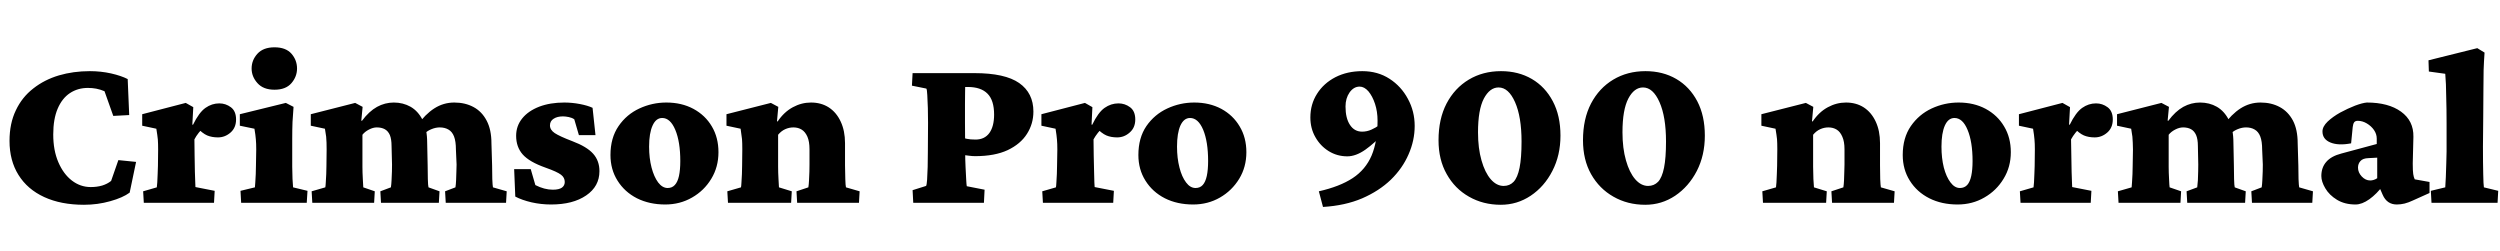 <svg xmlns="http://www.w3.org/2000/svg" xmlns:xlink="http://www.w3.org/1999/xlink" width="265.289" height="26.672"><path fill="black" d="M8.91 21.73L8.91 21.73Q6.47 21.73 4.69 20.91Q2.91 20.09 1.96 18.56Q1.01 17.04 1.01 14.95L1.01 14.95Q1.01 13.10 1.68 11.71Q2.34 10.31 3.53 9.39Q4.71 8.46 6.25 8.00Q7.78 7.55 9.54 7.55L9.54 7.55Q10.69 7.55 11.78 7.79Q12.87 8.04 13.55 8.39L13.55 8.39L13.71 12.21L12.02 12.30L11.09 9.68Q10.64 9.49 10.22 9.41Q9.80 9.33 9.33 9.33L9.33 9.33Q8.25 9.33 7.42 9.88Q6.59 10.43 6.12 11.53Q5.65 12.63 5.65 14.27L5.65 14.27Q5.65 15.96 6.19 17.21Q6.73 18.47 7.63 19.16Q8.53 19.85 9.63 19.85L9.63 19.85Q10.29 19.85 10.84 19.69Q11.39 19.52 11.79 19.20L11.79 19.20L12.56 16.99L14.44 17.18L13.76 20.44Q13.03 20.98 11.70 21.35Q10.36 21.73 8.91 21.73ZM22.71 21.52L15.26 21.52L15.19 20.30L16.64 19.88Q16.66 19.76 16.69 19.35Q16.71 18.94 16.73 18.45Q16.76 17.95 16.76 17.60L16.76 17.60L16.78 15.87Q16.78 15.23 16.75 14.81Q16.71 14.39 16.59 13.66L16.59 13.66L15.09 13.34L15.09 12.12L19.71 10.92L20.51 11.37L20.41 13.22L20.48 13.24Q21.12 11.93 21.80 11.45Q22.48 10.97 23.27 10.97L23.27 10.97Q23.95 10.97 24.50 11.38Q25.05 11.79 25.05 12.68L25.05 12.68Q25.05 13.55 24.47 14.06Q23.88 14.58 23.13 14.58L23.13 14.58Q22.48 14.58 21.98 14.37Q21.49 14.16 20.86 13.50L20.86 13.50L21.70 13.52Q21.35 13.76 21.08 14.10Q20.81 14.44 20.63 14.79L20.63 14.79L20.65 16.48Q20.67 17.48 20.68 18.22Q20.70 18.96 20.72 19.37Q20.74 19.78 20.74 19.85L20.74 19.85L22.78 20.25L22.71 21.52ZM32.55 21.52L25.59 21.52L25.52 20.25L27.05 19.88Q27.07 19.76 27.09 19.36Q27.12 18.96 27.14 18.47Q27.16 17.98 27.16 17.60L27.16 17.60L27.19 15.87Q27.19 15.21 27.15 14.79Q27.12 14.37 27 13.66L27 13.66L25.45 13.34L25.45 12.12L30.33 10.92L31.15 11.34Q31.08 12.14 31.04 12.94Q31.01 13.73 31.01 14.70L31.01 14.70L31.01 17.70Q31.01 18.28 31.04 18.98Q31.08 19.69 31.10 19.88L31.10 19.88L32.63 20.25L32.55 21.52ZM29.13 9.52L29.13 9.52Q27.94 9.52 27.32 8.82Q26.70 8.13 26.70 7.27L26.70 7.27Q26.70 6.38 27.32 5.70Q27.94 5.02 29.13 5.02L29.13 5.02Q30.33 5.02 30.93 5.70Q31.52 6.38 31.52 7.27L31.52 7.27Q31.52 8.13 30.93 8.82Q30.33 9.52 29.13 9.52ZM39.70 21.52L33.14 21.52L33.07 20.30L34.52 19.88Q34.55 19.76 34.57 19.36Q34.59 18.96 34.62 18.47Q34.64 17.98 34.64 17.60L34.64 17.60L34.66 15.87Q34.66 15.45 34.65 15.14Q34.64 14.84 34.61 14.50Q34.57 14.16 34.48 13.66L34.48 13.66L32.98 13.34L32.98 12.12L37.69 10.92L38.48 11.34L38.34 12.80L38.41 12.82Q39.16 11.81 40.01 11.34Q40.85 10.88 41.79 10.88L41.79 10.88Q42.77 10.88 43.57 11.33Q44.37 11.79 44.85 12.74Q45.33 13.69 45.33 15.14L45.33 15.14L45.38 17.55Q45.38 18.28 45.40 19.00Q45.42 19.71 45.47 19.88L45.47 19.88L46.64 20.30L46.57 21.52L40.43 21.52L40.36 20.30L41.48 19.88Q41.53 19.57 41.55 19.13Q41.58 18.68 41.59 18.21Q41.60 17.74 41.60 17.46L41.60 17.46L41.55 15.49Q41.55 14.77 41.37 14.33Q41.18 13.90 40.83 13.71Q40.48 13.52 39.98 13.52L39.98 13.52Q39.59 13.52 39.15 13.75Q38.72 13.97 38.46 14.30L38.46 14.30L38.46 17.70Q38.46 18.28 38.50 18.98Q38.53 19.69 38.55 19.88L38.55 19.88L39.77 20.30L39.70 21.52ZM53.70 21.52L47.30 21.52L47.23 20.30L48.33 19.88Q48.38 19.57 48.40 19.11Q48.42 18.66 48.43 18.19Q48.45 17.72 48.45 17.46L48.45 17.46L48.38 15.87Q48.38 15 48.18 14.48Q47.98 13.97 47.59 13.75Q47.20 13.52 46.66 13.52L46.66 13.52Q46.24 13.52 45.80 13.70Q45.35 13.88 45.12 14.13L45.12 14.13L44.25 13.34Q45.12 12.12 46.09 11.50Q47.06 10.88 48.21 10.88L48.21 10.88Q49.36 10.88 50.25 11.36Q51.14 11.84 51.64 12.80Q52.15 13.76 52.15 15.21L52.15 15.21L52.22 17.55Q52.22 18.28 52.24 19.00Q52.27 19.71 52.31 19.88L52.31 19.88L53.77 20.30L53.70 21.52ZM58.48 21.70L58.48 21.70Q57.42 21.70 56.40 21.47Q55.38 21.23 54.68 20.86L54.68 20.86L54.56 17.95L56.32 17.95L56.81 19.64Q57.77 20.13 58.66 20.13L58.66 20.13Q59.32 20.13 59.63 19.91Q59.93 19.69 59.93 19.31L59.93 19.31Q59.93 18.84 59.53 18.54Q59.13 18.23 57.89 17.79L57.89 17.79Q56.16 17.18 55.46 16.38Q54.77 15.59 54.77 14.41L54.77 14.41Q54.77 13.36 55.42 12.56Q56.06 11.77 57.22 11.32Q58.38 10.88 59.88 10.88L59.88 10.88Q60.70 10.88 61.54 11.04Q62.37 11.20 62.88 11.44L62.88 11.44L63.19 14.34L61.43 14.34L60.94 12.66Q60.70 12.49 60.35 12.42Q60 12.35 59.74 12.35L59.74 12.35Q59.13 12.35 58.75 12.60Q58.36 12.84 58.36 13.31L58.36 13.31Q58.36 13.78 58.86 14.12Q59.37 14.46 60.73 14.98L60.73 14.98Q62.27 15.56 62.94 16.31Q63.61 17.06 63.61 18.16L63.61 18.16Q63.61 19.78 62.20 20.74Q60.80 21.70 58.48 21.70ZM70.59 21.70L70.59 21.70Q68.91 21.70 67.59 21.04Q66.28 20.37 65.53 19.17Q64.78 17.98 64.78 16.45L64.78 16.45Q64.78 14.63 65.64 13.38Q66.49 12.14 67.85 11.51Q69.21 10.88 70.71 10.88L70.71 10.88Q72.33 10.88 73.58 11.55Q74.84 12.23 75.54 13.42Q76.24 14.60 76.24 16.15L76.24 16.15Q76.24 17.72 75.48 18.97Q74.72 20.23 73.44 20.96Q72.16 21.70 70.59 21.70ZM70.85 19.95L70.85 19.95Q71.32 19.95 71.61 19.63Q71.91 19.31 72.05 18.67Q72.19 18.02 72.19 17.09L72.19 17.09Q72.19 15.05 71.66 13.78Q71.13 12.52 70.27 12.52L70.27 12.52Q69.61 12.52 69.25 13.32Q68.88 14.13 68.88 15.56L68.88 15.56Q68.88 16.78 69.14 17.78Q69.40 18.77 69.84 19.36Q70.29 19.95 70.85 19.95ZM83.95 21.52L77.25 21.52L77.18 20.30L78.63 19.88Q78.66 19.76 78.68 19.36Q78.70 18.96 78.73 18.47Q78.75 17.98 78.75 17.60L78.75 17.60L78.77 15.84Q78.77 15.16 78.74 14.77Q78.70 14.37 78.59 13.66L78.59 13.66L77.09 13.34L77.09 12.12L81.80 10.92L82.59 11.34L82.45 12.87L82.52 12.89Q83.20 11.88 84.13 11.38Q85.05 10.88 86.06 10.88L86.06 10.88Q87.14 10.88 87.95 11.40Q88.76 11.93 89.21 12.90Q89.67 13.88 89.67 15.19L89.67 15.19L89.67 17.55Q89.67 18.30 89.70 19.00Q89.72 19.69 89.77 19.88L89.77 19.88L91.22 20.30L91.15 21.52L84.59 21.52L84.52 20.30L85.78 19.88Q85.83 19.57 85.85 19.13Q85.88 18.68 85.89 18.21Q85.90 17.74 85.90 17.46L85.90 17.46L85.90 15.84Q85.90 15.02 85.68 14.51Q85.45 13.99 85.08 13.76Q84.70 13.52 84.19 13.52L84.19 13.52Q83.74 13.52 83.32 13.71Q82.90 13.90 82.57 14.30L82.57 14.30L82.57 17.70Q82.57 18.30 82.61 19.00Q82.64 19.69 82.66 19.88L82.66 19.88L84.02 20.30L83.95 21.52ZM104.41 21.52L96.91 21.52L96.84 20.18L98.27 19.73Q98.34 19.64 98.38 19.08Q98.41 18.52 98.44 17.72Q98.46 16.92 98.46 16.15L98.46 16.15L98.48 13.03Q98.48 12.28 98.46 11.48Q98.44 10.69 98.40 10.09Q98.37 9.49 98.30 9.40L98.30 9.40L96.77 9.09L96.84 7.76L103.41 7.76Q106.64 7.76 108.15 8.81Q109.66 9.87 109.66 11.84L109.66 11.84Q109.66 13.13 108.98 14.20Q108.30 15.28 106.93 15.93Q105.56 16.57 103.48 16.57L103.48 16.57Q103.17 16.57 102.80 16.52Q102.42 16.48 102.09 16.41L102.09 16.41L102.09 14.58Q102.21 14.65 102.59 14.73Q102.96 14.81 103.52 14.81L103.52 14.81Q104.48 14.81 104.99 14.11Q105.49 13.41 105.49 12.16L105.49 12.16Q105.49 10.64 104.79 9.94Q104.09 9.23 102.70 9.23L102.70 9.23L102.42 9.23Q102.42 9.45 102.41 9.86Q102.40 10.27 102.40 11.03Q102.40 11.79 102.40 13.03L102.40 13.03L102.42 16.15Q102.42 16.92 102.46 17.72Q102.49 18.52 102.53 19.08Q102.56 19.64 102.59 19.76L102.59 19.76L104.48 20.13L104.41 21.52ZM118.13 21.52L110.67 21.52L110.60 20.30L112.05 19.88Q112.08 19.76 112.10 19.35Q112.13 18.94 112.15 18.45Q112.17 17.95 112.17 17.60L112.17 17.60L112.20 15.87Q112.20 15.23 112.16 14.81Q112.13 14.39 112.01 13.66L112.01 13.66L110.51 13.34L110.51 12.12L115.13 10.92L115.92 11.37L115.83 13.22L115.90 13.24Q116.53 11.93 117.21 11.45Q117.89 10.97 118.69 10.97L118.69 10.97Q119.37 10.97 119.92 11.38Q120.47 11.79 120.47 12.68L120.47 12.68Q120.47 13.55 119.88 14.06Q119.30 14.58 118.55 14.58L118.55 14.58Q117.89 14.58 117.40 14.37Q116.91 14.16 116.27 13.50L116.27 13.50L117.12 13.52Q116.77 13.76 116.50 14.10Q116.23 14.44 116.04 14.79L116.04 14.79L116.06 16.48Q116.09 17.48 116.10 18.22Q116.11 18.96 116.13 19.37Q116.16 19.78 116.16 19.85L116.16 19.85L118.20 20.25L118.13 21.52ZM126.61 21.70L126.61 21.70Q124.92 21.70 123.61 21.04Q122.30 20.37 121.55 19.17Q120.80 17.98 120.80 16.45L120.80 16.45Q120.80 14.63 121.65 13.38Q122.51 12.14 123.87 11.51Q125.23 10.88 126.73 10.88L126.73 10.88Q128.34 10.88 129.60 11.55Q130.85 12.23 131.55 13.42Q132.26 14.60 132.26 16.15L132.26 16.15Q132.26 17.72 131.50 18.97Q130.73 20.23 129.46 20.96Q128.18 21.70 126.61 21.70ZM126.87 19.95L126.87 19.95Q127.34 19.95 127.63 19.63Q127.92 19.31 128.06 18.67Q128.20 18.02 128.20 17.09L128.20 17.09Q128.20 15.05 127.68 13.78Q127.15 12.52 126.28 12.52L126.28 12.52Q125.63 12.52 125.26 13.32Q124.90 14.13 124.90 15.56L124.90 15.56Q124.90 16.78 125.16 17.78Q125.41 18.77 125.86 19.36Q126.30 19.95 126.87 19.95ZM146.84 12.87L146.79 14.16Q145.90 15.16 144.89 15.88Q143.88 16.59 142.97 16.59L142.97 16.59Q141.89 16.59 141 16.04Q140.11 15.49 139.58 14.55Q139.05 13.62 139.05 12.47L139.05 12.47Q139.05 11.06 139.76 9.95Q140.46 8.84 141.71 8.19Q142.97 7.55 144.56 7.55L144.56 7.55Q146.20 7.55 147.45 8.36Q148.69 9.16 149.40 10.49Q150.12 11.81 150.12 13.36L150.12 13.36Q150.12 14.91 149.47 16.38Q148.83 17.86 147.59 19.07Q146.34 20.27 144.54 21.05Q142.73 21.82 140.39 21.96L140.39 21.96L139.95 20.30Q142.17 19.80 143.54 18.90Q144.91 18 145.55 16.50Q146.18 15 146.18 12.80L146.18 12.80Q146.18 11.84 145.91 11.02Q145.64 10.20 145.21 9.69Q144.77 9.19 144.28 9.19L144.28 9.19Q143.65 9.19 143.21 9.81Q142.78 10.43 142.78 11.30L142.78 11.30Q142.78 12.54 143.25 13.25Q143.72 13.97 144.54 13.97L144.54 13.97Q145.05 13.97 145.52 13.76Q145.99 13.55 146.34 13.29Q146.70 13.03 146.84 12.87L146.84 12.87ZM159.26 21.73L159.26 21.73Q157.38 21.73 155.88 20.87Q154.38 20.02 153.52 18.48Q152.65 16.95 152.65 14.88L152.65 14.88Q152.65 12.63 153.50 10.99Q154.36 9.35 155.86 8.45Q157.36 7.55 159.28 7.55L159.28 7.55Q161.13 7.55 162.55 8.38Q163.97 9.21 164.78 10.75Q165.59 12.28 165.59 14.39L165.59 14.39Q165.59 16.48 164.73 18.14Q163.88 19.80 162.43 20.77Q160.99 21.73 159.26 21.73ZM159.56 19.73L159.56 19.73Q160.20 19.73 160.62 19.29Q161.04 18.84 161.25 17.80Q161.46 16.76 161.46 15.02L161.46 15.02Q161.46 12.40 160.77 10.84Q160.08 9.28 159.02 9.28L159.02 9.28Q158.09 9.28 157.46 10.46Q156.84 11.65 156.84 14.04L156.84 14.04Q156.84 15.73 157.21 17.02Q157.57 18.30 158.19 19.02Q158.81 19.73 159.56 19.73ZM174.59 21.73L174.59 21.73Q172.71 21.73 171.21 20.87Q169.71 20.02 168.84 18.48Q167.98 16.95 167.98 14.88L167.98 14.88Q167.98 12.63 168.83 10.99Q169.69 9.35 171.19 8.45Q172.69 7.55 174.61 7.55L174.61 7.55Q176.46 7.55 177.88 8.38Q179.30 9.21 180.11 10.75Q180.91 12.28 180.91 14.39L180.91 14.39Q180.91 16.48 180.06 18.14Q179.20 19.80 177.76 20.77Q176.32 21.73 174.59 21.73ZM174.89 19.73L174.89 19.73Q175.52 19.73 175.95 19.29Q176.37 18.84 176.58 17.80Q176.79 16.76 176.79 15.02L176.79 15.02Q176.79 12.40 176.10 10.84Q175.41 9.28 174.35 9.28L174.35 9.28Q173.41 9.28 172.79 10.46Q172.17 11.65 172.17 14.04L172.17 14.04Q172.17 15.73 172.54 17.02Q172.90 18.30 173.52 19.02Q174.14 19.73 174.89 19.73ZM193.78 21.52L187.08 21.52L187.01 20.30L188.46 19.88Q188.48 19.76 188.51 19.36Q188.53 18.96 188.55 18.47Q188.58 17.98 188.58 17.60L188.58 17.60L188.60 15.84Q188.60 15.16 188.57 14.77Q188.53 14.37 188.41 13.66L188.41 13.66L186.91 13.34L186.91 12.12L191.63 10.92L192.42 11.34L192.28 12.87L192.35 12.89Q193.03 11.88 193.96 11.38Q194.88 10.88 195.89 10.88L195.89 10.88Q196.97 10.88 197.78 11.40Q198.59 11.93 199.04 12.90Q199.50 13.88 199.50 15.19L199.50 15.19L199.50 17.55Q199.50 18.30 199.52 19.00Q199.55 19.69 199.59 19.88L199.59 19.88L201.05 20.30L200.98 21.52L194.41 21.52L194.34 20.30L195.61 19.88Q195.66 19.57 195.68 19.13Q195.70 18.68 195.71 18.21Q195.73 17.74 195.73 17.46L195.73 17.46L195.73 15.84Q195.73 15.02 195.50 14.51Q195.28 13.99 194.91 13.76Q194.53 13.52 194.02 13.52L194.02 13.52Q193.57 13.52 193.15 13.71Q192.73 13.90 192.40 14.30L192.40 14.30L192.40 17.70Q192.40 18.30 192.43 19.00Q192.47 19.69 192.49 19.88L192.49 19.88L193.85 20.30L193.78 21.52ZM207.73 21.70L207.73 21.70Q206.04 21.70 204.73 21.04Q203.41 20.37 202.66 19.17Q201.91 17.98 201.91 16.45L201.91 16.45Q201.91 14.63 202.77 13.38Q203.63 12.14 204.98 11.51Q206.34 10.88 207.84 10.88L207.84 10.88Q209.46 10.88 210.71 11.55Q211.97 12.23 212.67 13.42Q213.38 14.60 213.38 16.15L213.38 16.15Q213.38 17.72 212.61 18.97Q211.85 20.23 210.57 20.96Q209.30 21.70 207.73 21.70ZM207.98 19.95L207.98 19.95Q208.45 19.95 208.75 19.63Q209.04 19.31 209.18 18.67Q209.32 18.02 209.32 17.09L209.32 17.09Q209.32 15.05 208.79 13.78Q208.27 12.52 207.40 12.52L207.40 12.52Q206.74 12.52 206.38 13.32Q206.02 14.13 206.02 15.56L206.02 15.56Q206.02 16.78 206.27 17.78Q206.53 18.77 206.98 19.36Q207.42 19.95 207.98 19.95ZM221.86 21.52L214.41 21.52L214.34 20.30L215.79 19.88Q215.81 19.76 215.84 19.35Q215.86 18.94 215.88 18.45Q215.91 17.95 215.91 17.60L215.91 17.60L215.93 15.87Q215.93 15.23 215.89 14.81Q215.86 14.39 215.74 13.66L215.74 13.66L214.24 13.34L214.24 12.12L218.86 10.92L219.66 11.37L219.56 13.22L219.63 13.24Q220.27 11.93 220.95 11.45Q221.63 10.97 222.42 10.97L222.42 10.97Q223.10 10.97 223.65 11.38Q224.20 11.79 224.20 12.68L224.20 12.68Q224.20 13.55 223.62 14.06Q223.03 14.58 222.28 14.58L222.28 14.58Q221.63 14.58 221.13 14.37Q220.64 14.16 220.01 13.50L220.01 13.50L220.85 13.52Q220.50 13.76 220.23 14.10Q219.96 14.44 219.77 14.79L219.77 14.79L219.80 16.48Q219.82 17.48 219.83 18.22Q219.84 18.96 219.87 19.37Q219.89 19.78 219.89 19.85L219.89 19.85L221.93 20.25L221.86 21.52ZM231.38 21.52L224.81 21.52L224.74 20.30L226.20 19.88Q226.22 19.76 226.24 19.36Q226.27 18.96 226.29 18.47Q226.31 17.98 226.31 17.60L226.31 17.60L226.34 15.87Q226.34 15.45 226.32 15.14Q226.31 14.84 226.28 14.50Q226.24 14.16 226.15 13.66L226.15 13.66L224.65 13.34L224.65 12.12L229.36 10.92L230.16 11.34L230.02 12.80L230.09 12.82Q230.84 11.81 231.68 11.34Q232.52 10.88 233.46 10.88L233.46 10.88Q234.45 10.88 235.24 11.33Q236.04 11.79 236.52 12.74Q237 13.69 237 15.14L237 15.14L237.05 17.55Q237.05 18.28 237.07 19.00Q237.09 19.71 237.14 19.88L237.14 19.88L238.31 20.30L238.24 21.52L232.10 21.52L232.03 20.30L233.16 19.88Q233.20 19.57 233.23 19.13Q233.25 18.68 233.26 18.21Q233.27 17.74 233.27 17.46L233.27 17.46L233.23 15.49Q233.23 14.77 233.04 14.33Q232.85 13.90 232.50 13.71Q232.15 13.52 231.66 13.52L231.66 13.52Q231.26 13.52 230.82 13.75Q230.39 13.97 230.13 14.30L230.13 14.30L230.13 17.70Q230.13 18.28 230.17 18.98Q230.20 19.69 230.23 19.88L230.23 19.88L231.45 20.30L231.38 21.52ZM245.37 21.52L238.97 21.52L238.90 20.30L240 19.88Q240.05 19.57 240.07 19.11Q240.09 18.66 240.11 18.19Q240.12 17.72 240.12 17.46L240.12 17.46L240.05 15.87Q240.05 15 239.85 14.48Q239.65 13.97 239.26 13.75Q238.88 13.52 238.34 13.52L238.34 13.52Q237.91 13.52 237.47 13.70Q237.02 13.88 236.79 14.13L236.79 14.13L235.92 13.34Q236.79 12.12 237.76 11.50Q238.73 10.88 239.88 10.88L239.88 10.88Q241.03 10.88 241.92 11.36Q242.81 11.84 243.32 12.80Q243.82 13.76 243.82 15.21L243.82 15.21L243.89 17.55Q243.89 18.28 243.91 19.00Q243.94 19.71 243.98 19.88L243.98 19.88L245.44 20.30L245.37 21.52ZM249.96 21.70L249.96 21.70Q248.81 21.70 247.99 21.20Q247.17 20.70 246.75 19.98Q246.33 19.27 246.33 18.68L246.33 18.68Q246.33 17.77 246.86 17.17Q247.38 16.57 248.46 16.29L248.46 16.29L252.21 15.28L252.21 14.70Q252.21 14.23 251.92 13.80Q251.63 13.38 251.16 13.10Q250.69 12.82 250.20 12.82L250.20 12.82Q249.94 12.82 249.82 12.97Q249.70 13.13 249.66 13.48L249.66 13.48L249.49 15.21Q248.13 15.47 247.29 15.12Q246.45 14.77 246.45 13.95L246.45 13.95Q246.45 13.43 247.00 12.90Q247.55 12.38 248.34 11.94Q249.14 11.51 249.91 11.21Q250.69 10.92 251.16 10.88L251.16 10.88Q253.45 10.88 254.79 11.85Q256.13 12.82 256.10 14.51L256.10 14.51L256.03 17.34Q256.03 18.14 256.08 18.47Q256.13 18.80 256.24 19.03L256.24 19.03L257.81 19.31L257.81 20.48L256.03 21.28Q255.59 21.49 255.16 21.60Q254.74 21.70 254.34 21.70L254.34 21.70Q253.29 21.70 252.84 20.67L252.84 20.67L252.33 19.50L252.91 19.64Q252.21 20.58 251.43 21.14Q250.64 21.70 249.96 21.70ZM251.51 19.15L251.51 19.15Q251.70 19.15 251.89 19.09Q252.09 19.03 252.26 18.91L252.26 18.91L252.26 16.73L251.32 16.78Q250.73 16.80 250.48 17.09Q250.22 17.37 250.22 17.79L250.22 17.79Q250.22 18.30 250.62 18.73Q251.02 19.15 251.51 19.15ZM265.03 21.52L258.02 21.52L257.95 20.25L259.48 19.88Q259.50 19.52 259.54 18.80Q259.57 18.07 259.59 17.30Q259.62 16.52 259.62 16.08L259.62 16.08L259.62 13.08Q259.62 12.30 259.61 11.59Q259.59 10.88 259.58 10.21Q259.57 9.54 259.55 8.94Q259.52 8.34 259.48 7.83L259.48 7.83L257.74 7.59L257.70 6.40L262.88 5.11L263.65 5.58Q263.58 6.54 263.55 7.44Q263.53 8.34 263.53 9.49Q263.53 10.64 263.51 12.35L263.51 12.35L263.48 15.56Q263.48 17.37 263.51 18.48Q263.53 19.59 263.58 19.88L263.58 19.88L265.10 20.25L265.03 21.52Z"/></svg>